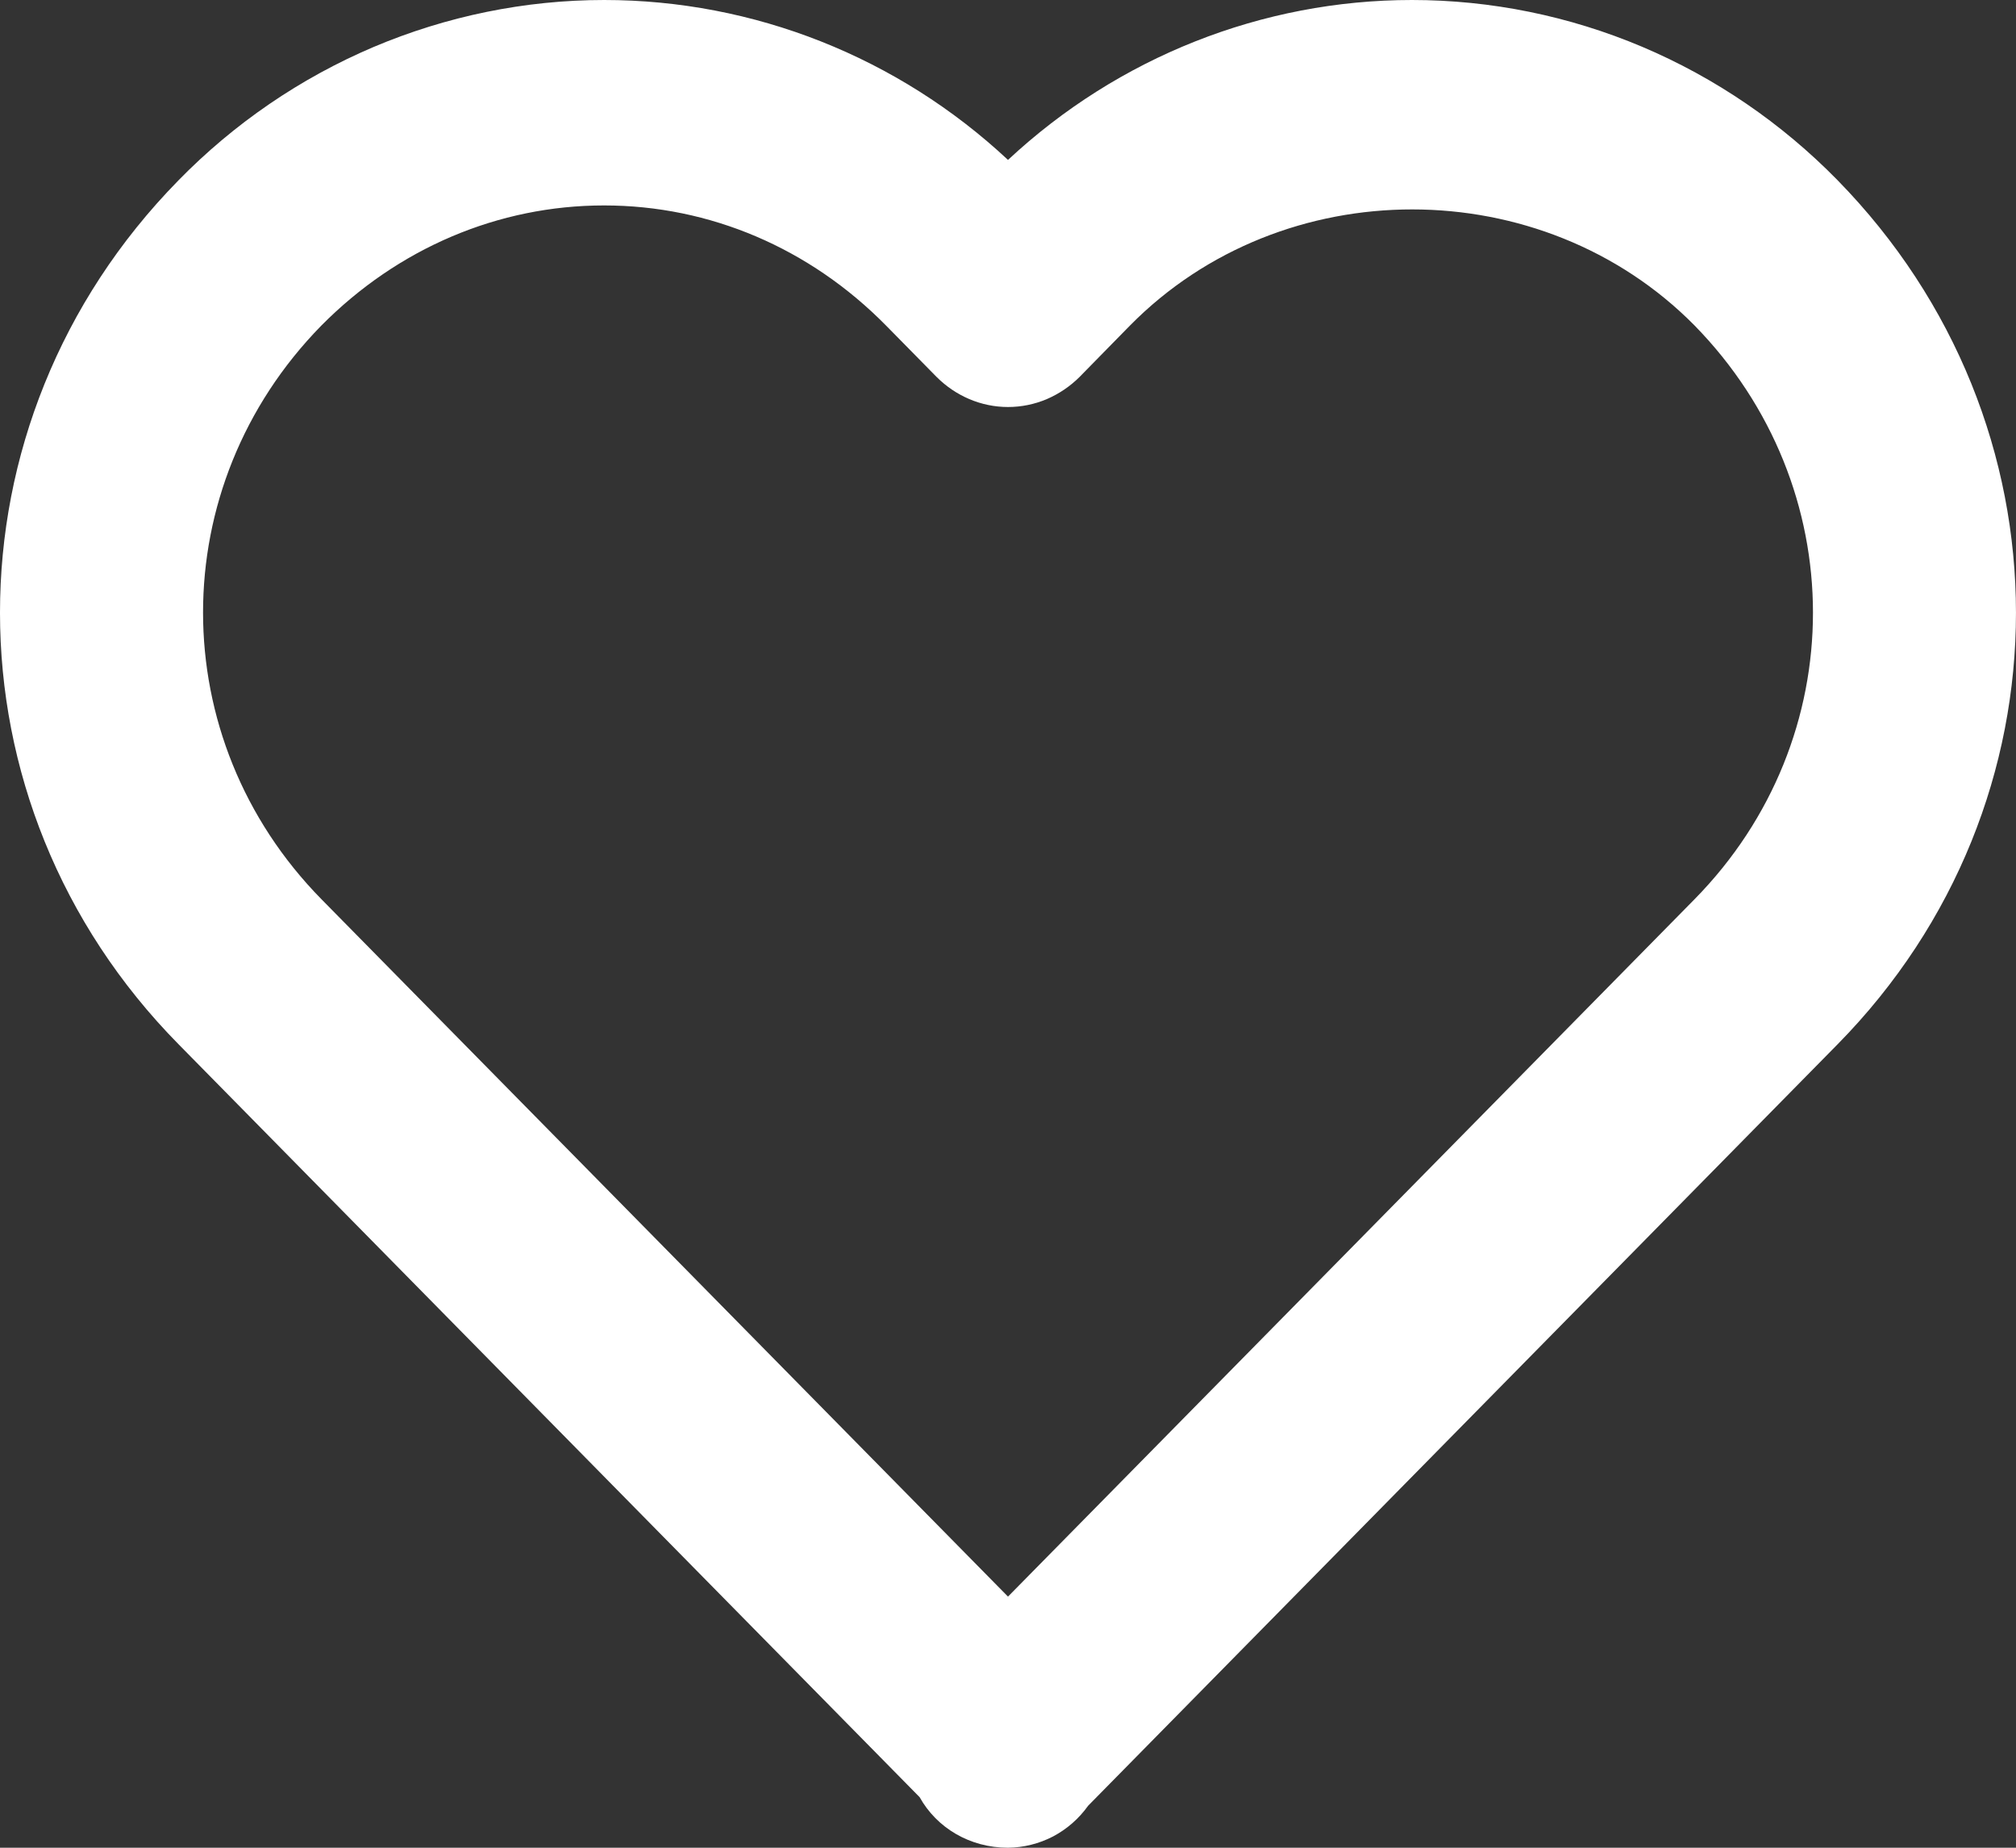 <svg width="12" height="11" viewBox="0 0 12 11" fill="none" xmlns="http://www.w3.org/2000/svg">
<rect x="0" y="0" width="12" height="11" fill="#333333" stroke="none"/>
<path d="M6 0.952C5.345 0.34 4.487 2.84589e-05 3.596 0C3.125 0 2.658 0.096 2.223 0.28C1.788 0.465 1.393 0.735 1.061 1.075C-0.354 2.519 -0.354 4.779 1.063 6.217L5.474 10.699C5.576 10.882 5.773 11 6 11C6.093 10.999 6.185 10.976 6.268 10.933C6.351 10.889 6.422 10.827 6.477 10.75L10.938 6.217C12.354 4.778 12.354 2.519 10.937 1.072C10.605 0.733 10.21 0.463 9.776 0.279C9.341 0.095 8.875 0 8.404 0C7.514 0 6.656 0.34 6 0.952ZM10.086 1.937C11.026 2.897 11.027 4.397 10.087 5.353L6 9.505L1.913 5.353C0.974 4.397 0.974 2.897 1.912 1.939C2.369 1.477 2.967 1.223 3.596 1.223C4.225 1.223 4.82 1.477 5.274 1.938L5.575 2.244C5.631 2.3 5.697 2.345 5.77 2.376C5.843 2.407 5.921 2.423 6 2.423C6.079 2.423 6.158 2.407 6.231 2.376C6.303 2.345 6.37 2.3 6.426 2.244L6.726 1.938C7.636 1.015 9.178 1.018 10.086 1.937Z" fill="white"/>
</svg>
